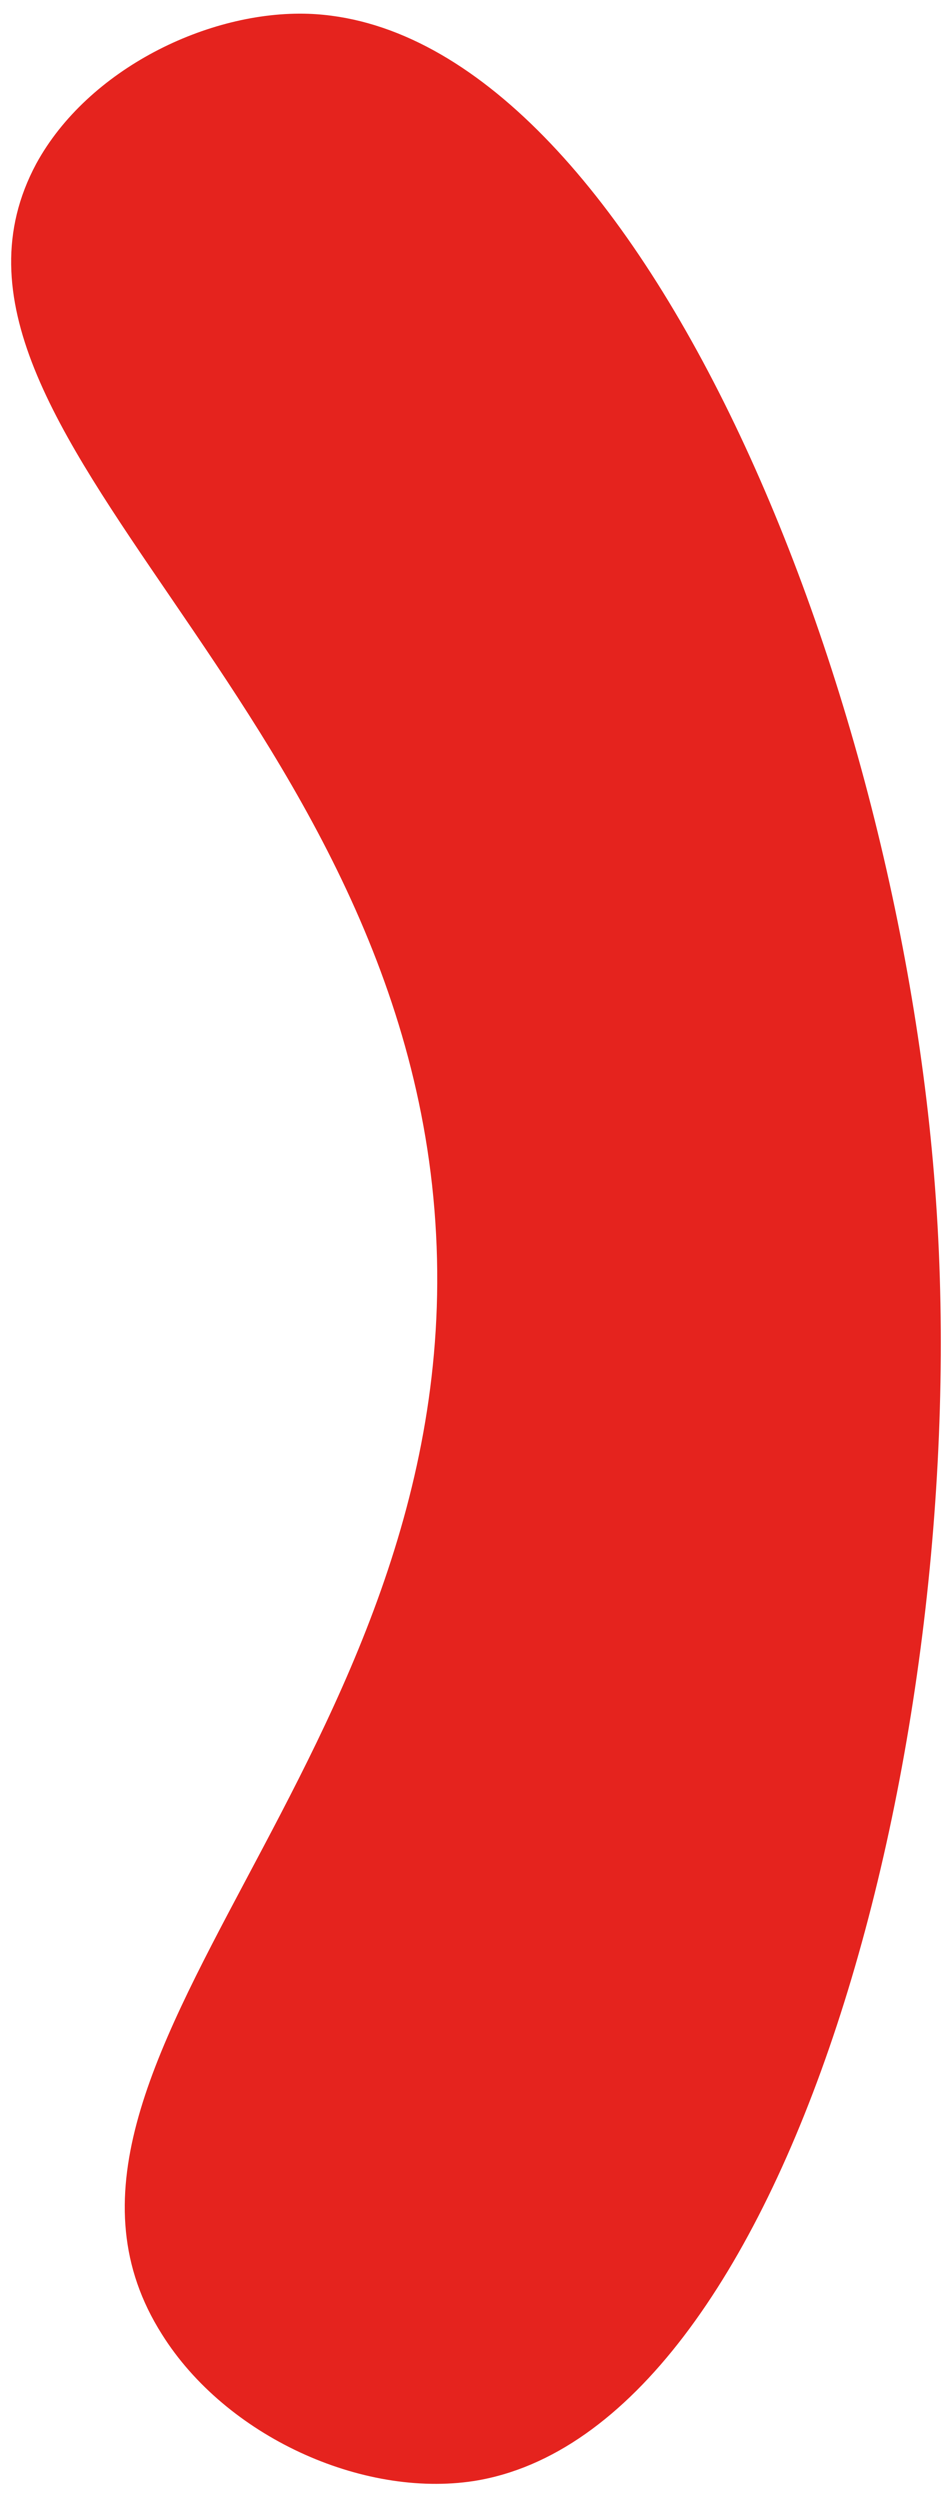 <svg width="55" height="145" viewBox="0 0 55 145" fill="none" xmlns="http://www.w3.org/2000/svg">
<path d="M17.9 0.8C36.6 1.5 52.2 39 54.3 69.6C56.5 101.1 45.7 141 27.5 143.9C21 144.9 13.1 141.3 9.4 135.4C-0.5 119.8 26.9 102.1 25.3 71.6C23.7 40.7 -6.2 25 2.1 9.5C5.1 4 12.1 0.6 17.9 0.8Z" fill="#E5231E"/>
</svg>
